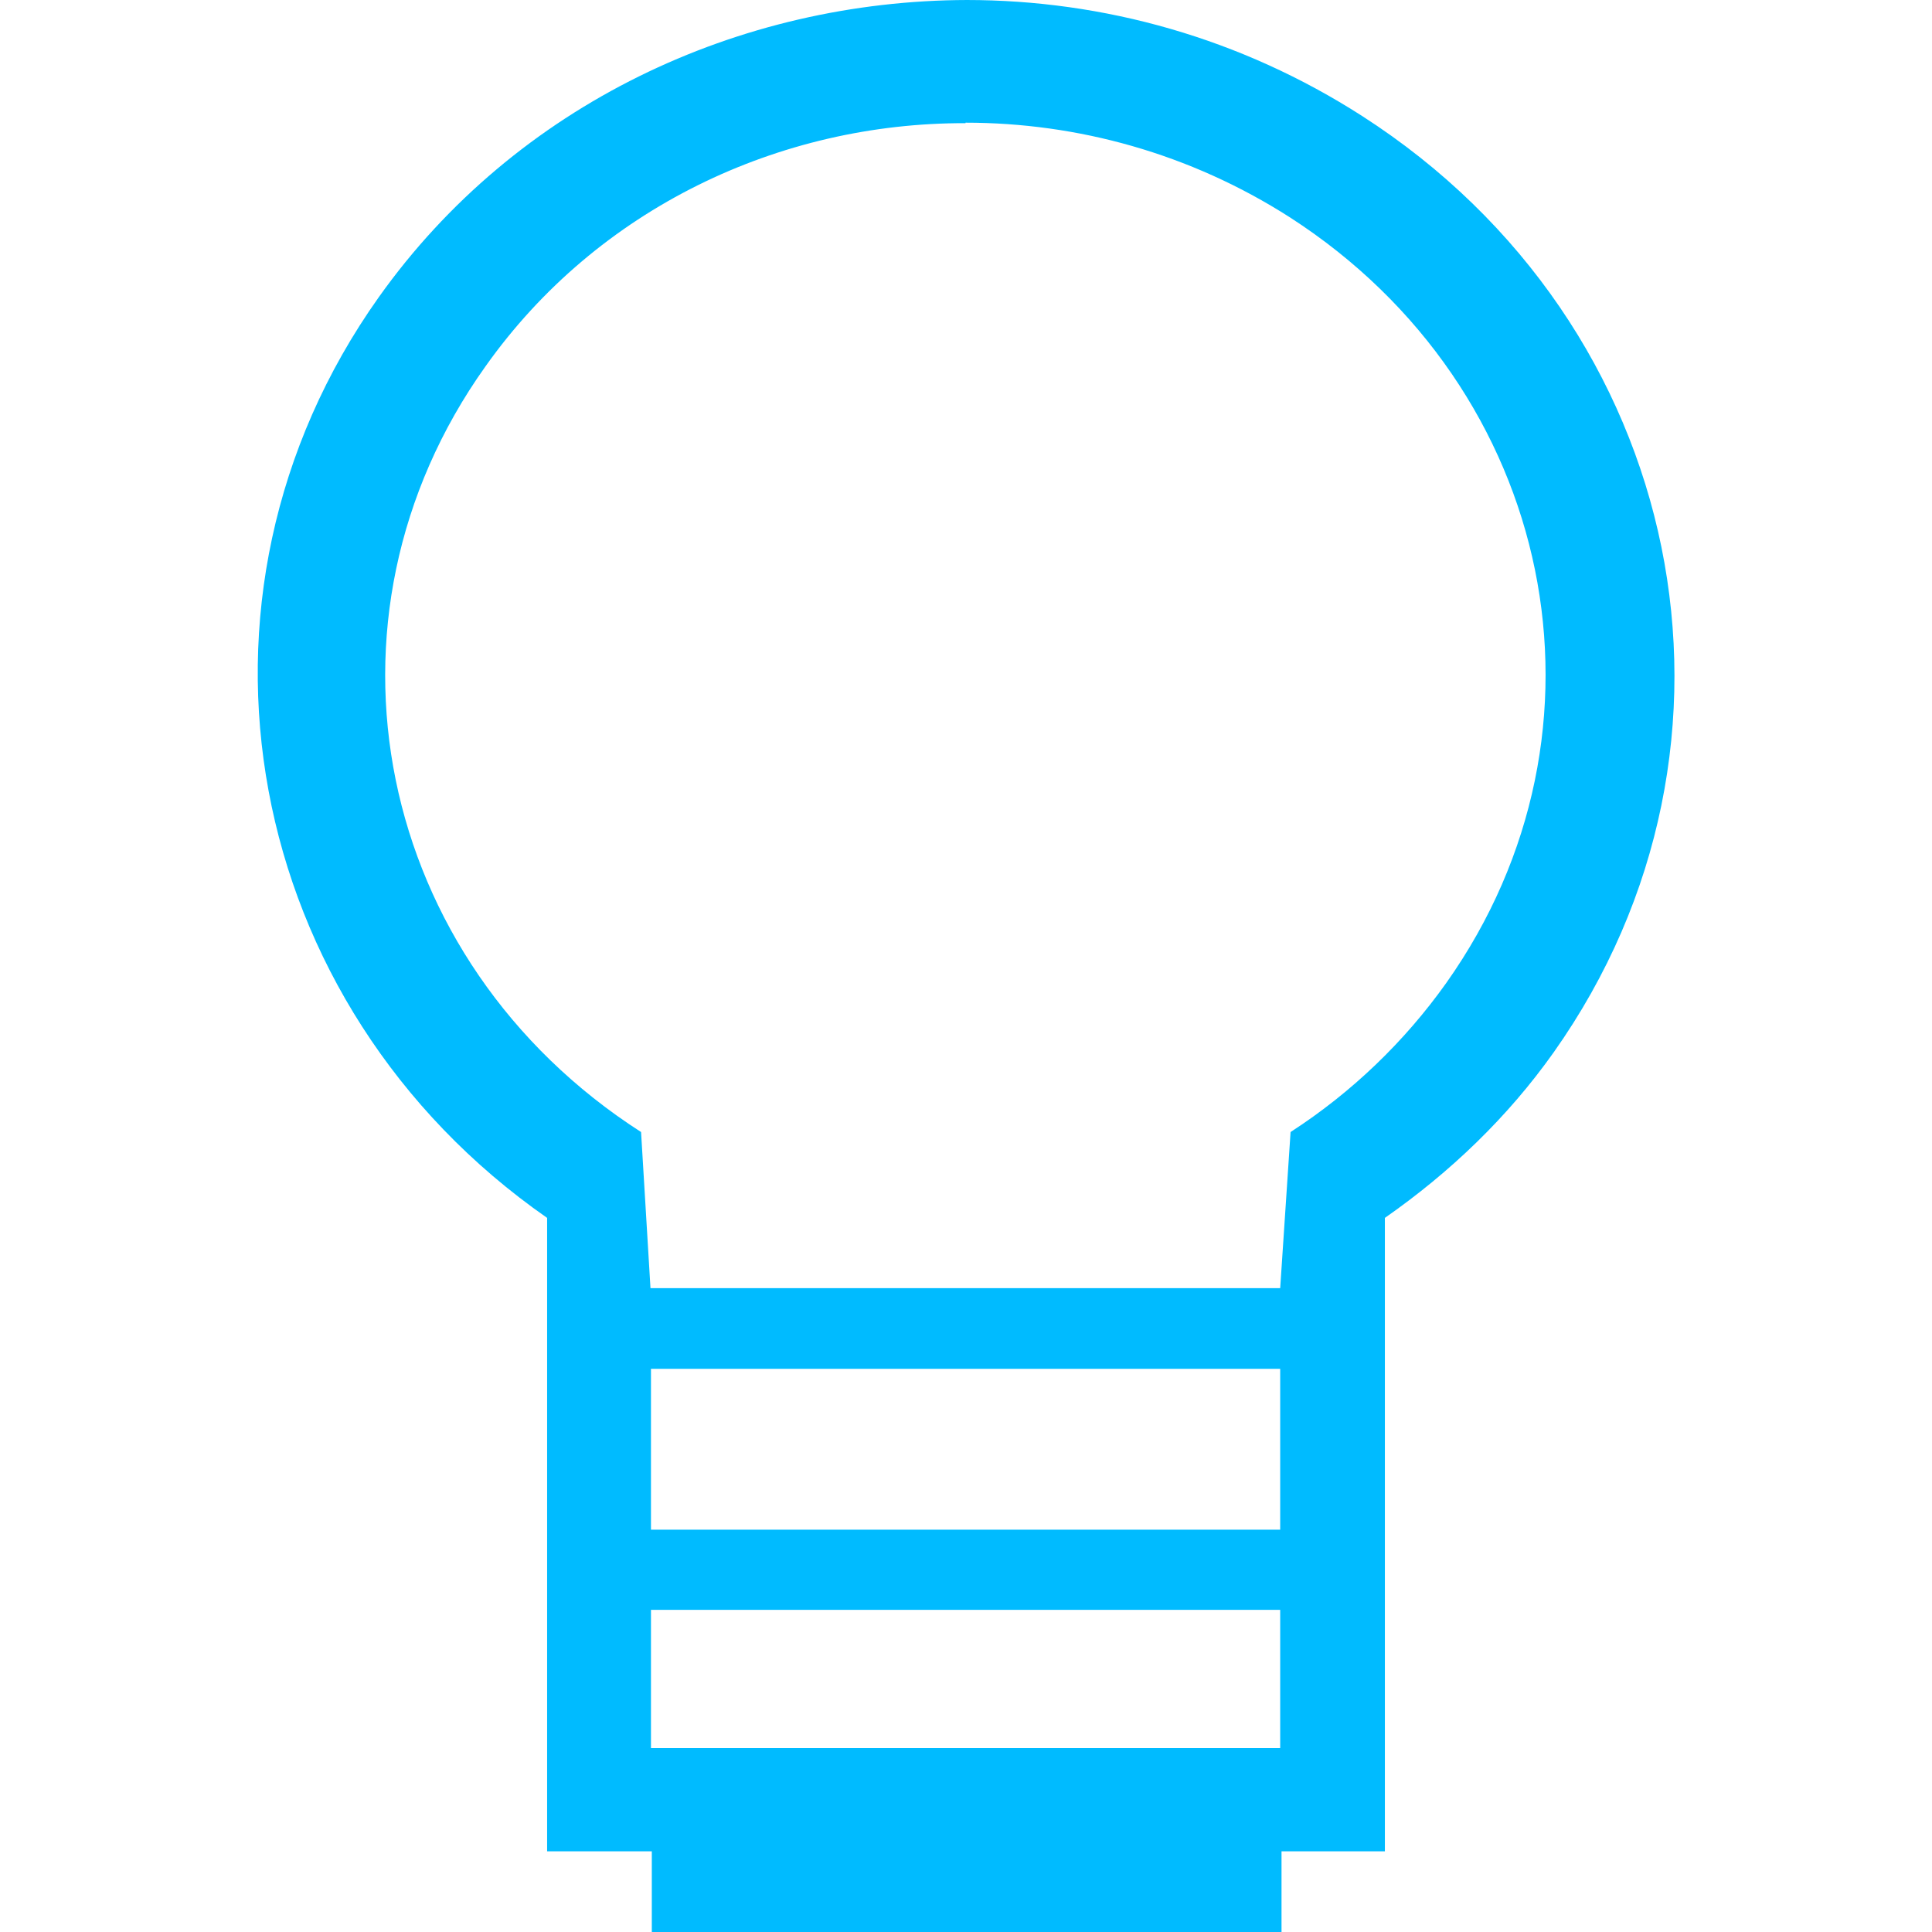 
<svg xmlns="http://www.w3.org/2000/svg" xmlns:xlink="http://www.w3.org/1999/xlink" width="16px" height="16px" viewBox="0 0 16 16" version="1.1">
<g id="surface1">
<path style=" stroke:none;fill-rule:nonzero;fill:#00bbff;fill-opacity:1;" d="M 8.012 0 C 6.121 0.004 4.273 0.863 3.137 2.461 C 1.367 4.953 2.008 8.328 4.531 10.086 L 4.531 15.332 L 5.398 15.332 L 5.398 16 L 10.613 16 L 10.613 15.332 L 11.469 15.332 L 11.469 10.086 C 12.012 9.707 12.488 9.25 12.867 8.715 C 14.672 6.164 13.969 2.688 11.281 0.961 C 10.277 0.316 9.141 0 8.004 0 M 7.996 1.016 C 8.922 1.016 9.855 1.27 10.684 1.801 C 12.883 3.219 13.461 6.047 11.977 8.141 C 11.633 8.625 11.195 9.047 10.688 9.375 L 10.602 10.668 L 5.387 10.668 L 5.309 9.375 C 3.102 7.957 2.527 5.129 4.02 3.035 C 4.949 1.723 6.457 1.016 7.996 1.02 M 5.391 11.336 L 10.602 11.336 L 10.602 12.668 L 5.391 12.668 M 5.391 13.332 L 10.602 13.332 L 10.602 14.477 L 5.391 14.477 "/>
</g>
</svg>

